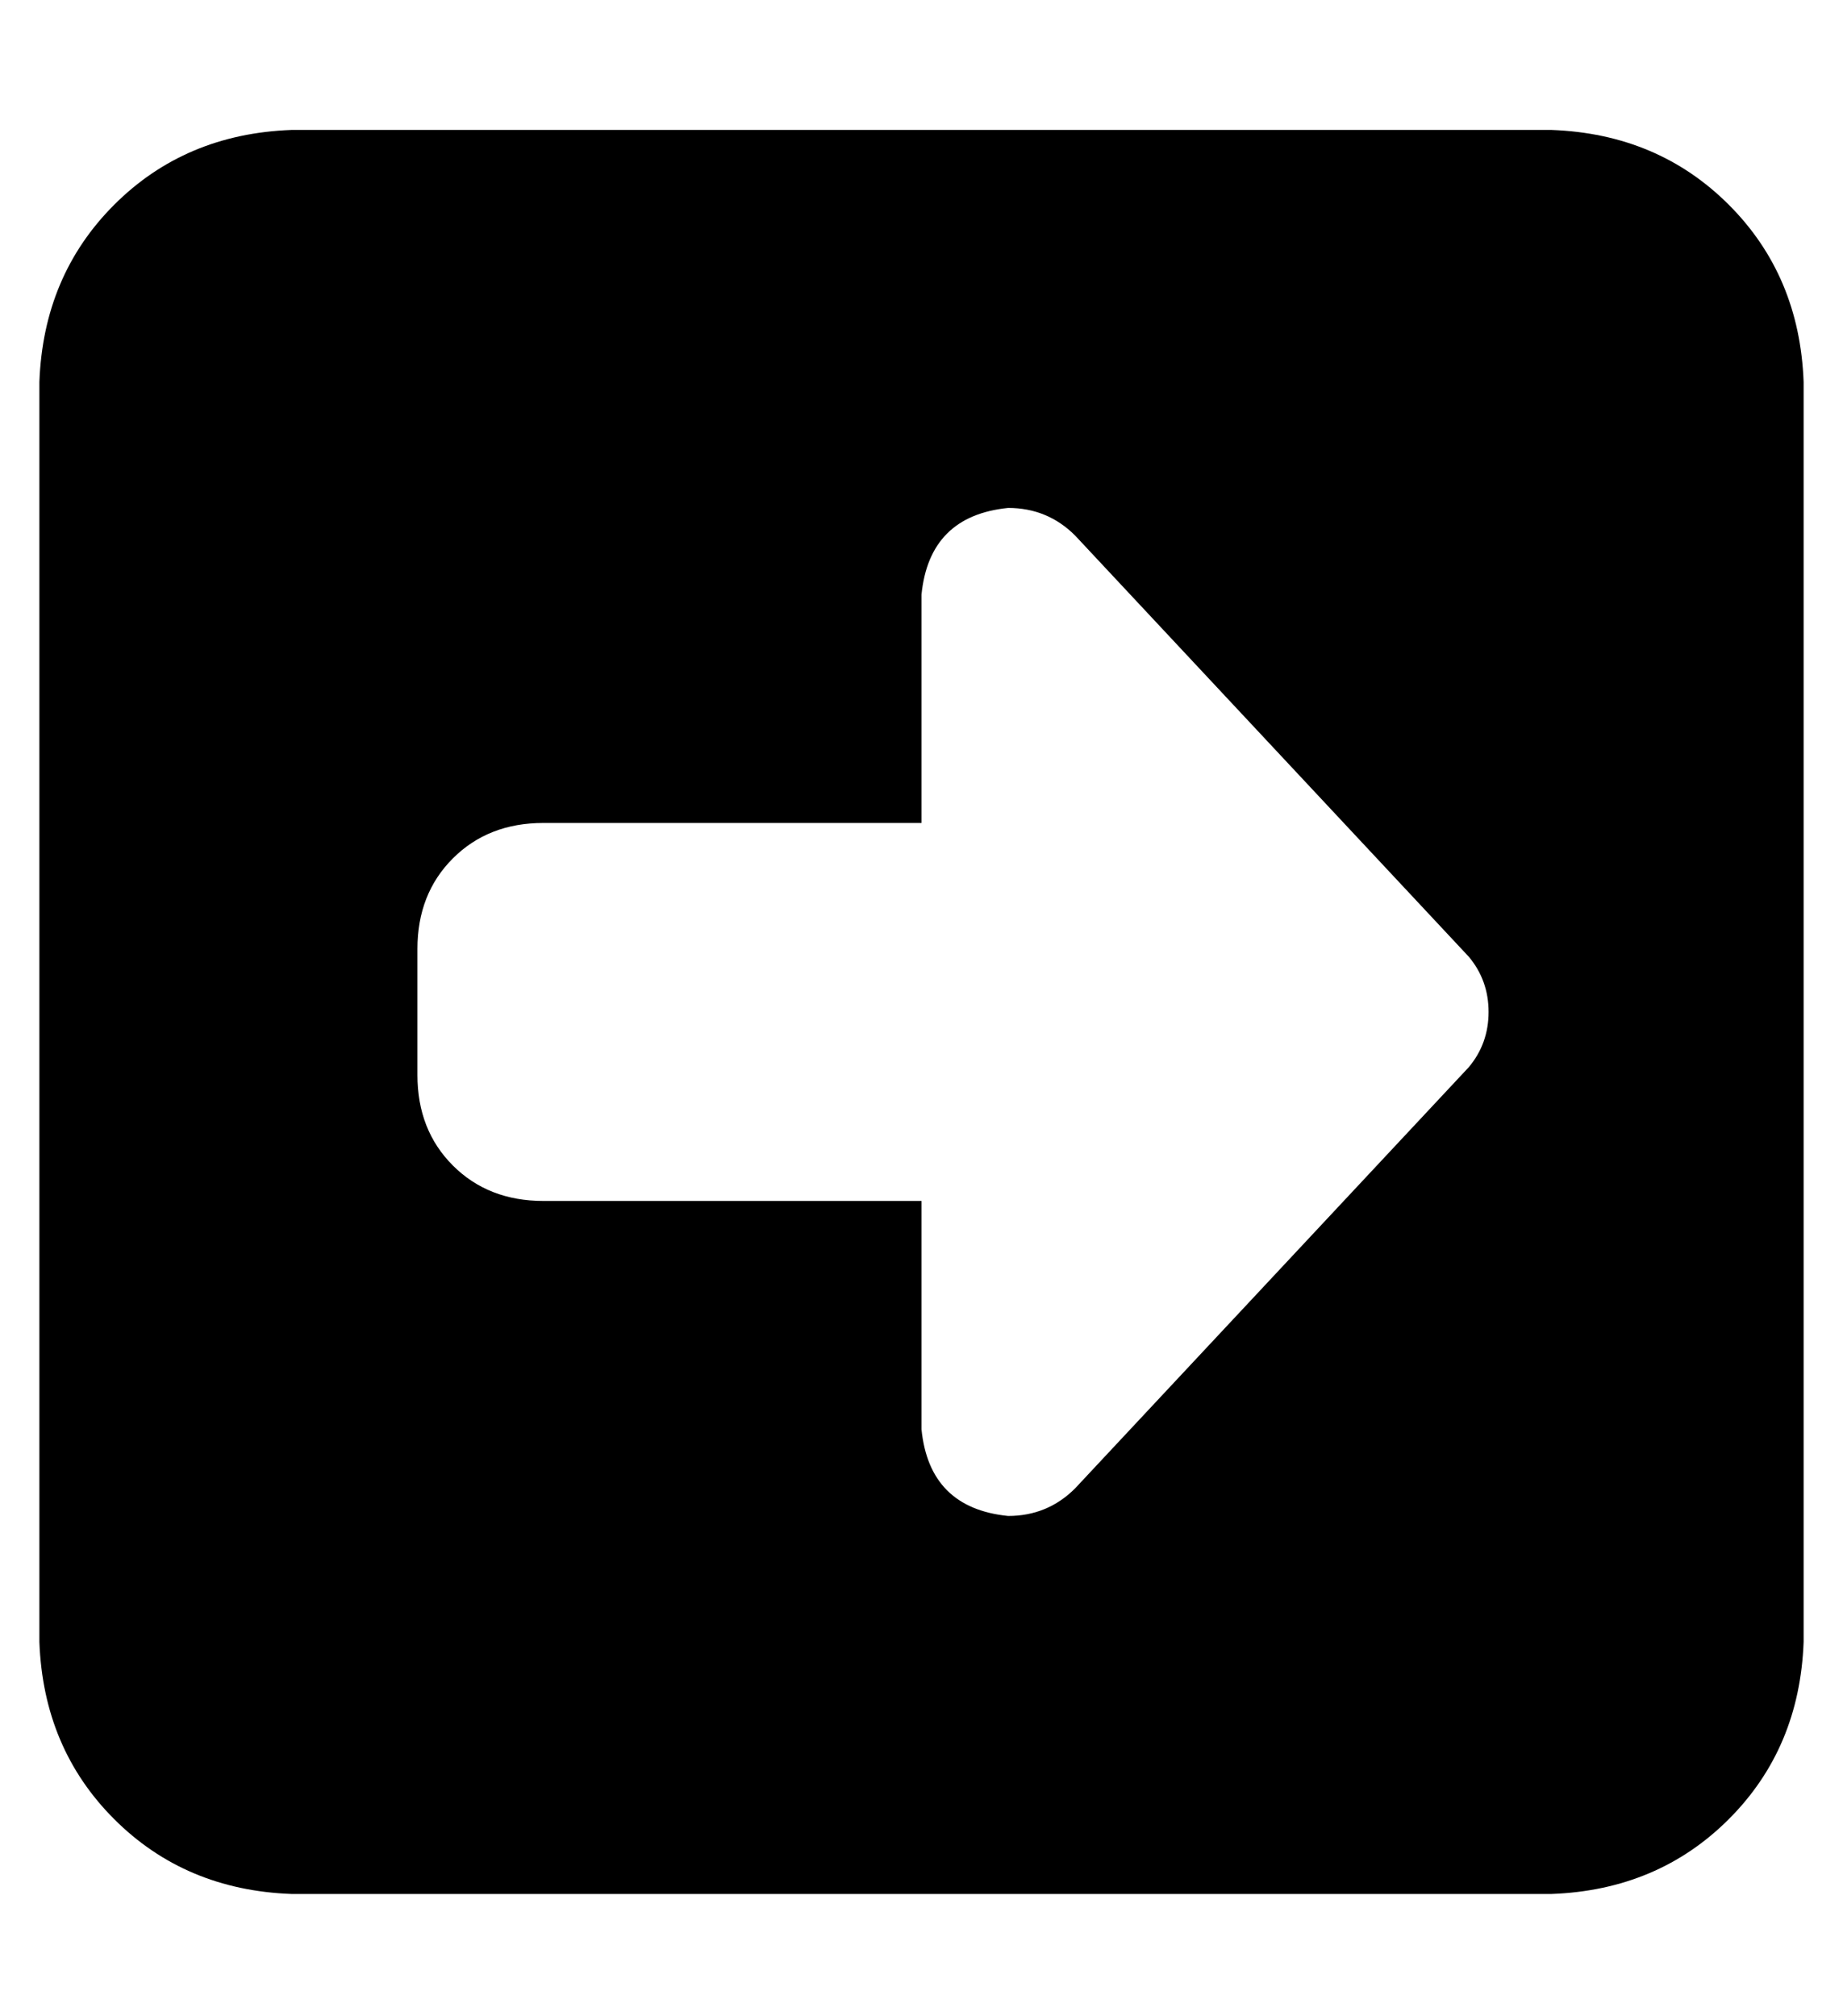<?xml version="1.0" standalone="no"?>
<!DOCTYPE svg PUBLIC "-//W3C//DTD SVG 1.1//EN" "http://www.w3.org/Graphics/SVG/1.1/DTD/svg11.dtd" >
<svg xmlns="http://www.w3.org/2000/svg" xmlns:xlink="http://www.w3.org/1999/xlink" version="1.1" viewBox="-10 -40 468 512">
   <path fill="currentColor"
d="M448 57q-1 -27 -19 -45v0v0q-18 -18 -45 -19h-320v0q-27 1 -45 19t-19 45v320v0q1 27 19 45t45 19h320v0q27 -1 45 -19t19 -45v-320v0zM263 96l100 107l-100 -107l100 107q5 6 5 14t-5 14l-100 107v0q-7 7 -17 7q-20 -2 -22 -22v-58v0h-96v0q-14 0 -23 -9t-9 -23v-32v0
q0 -14 9 -23t23 -9h96v0v-58v0q2 -20 22 -22q10 0 17 7v0z" />
</svg>
